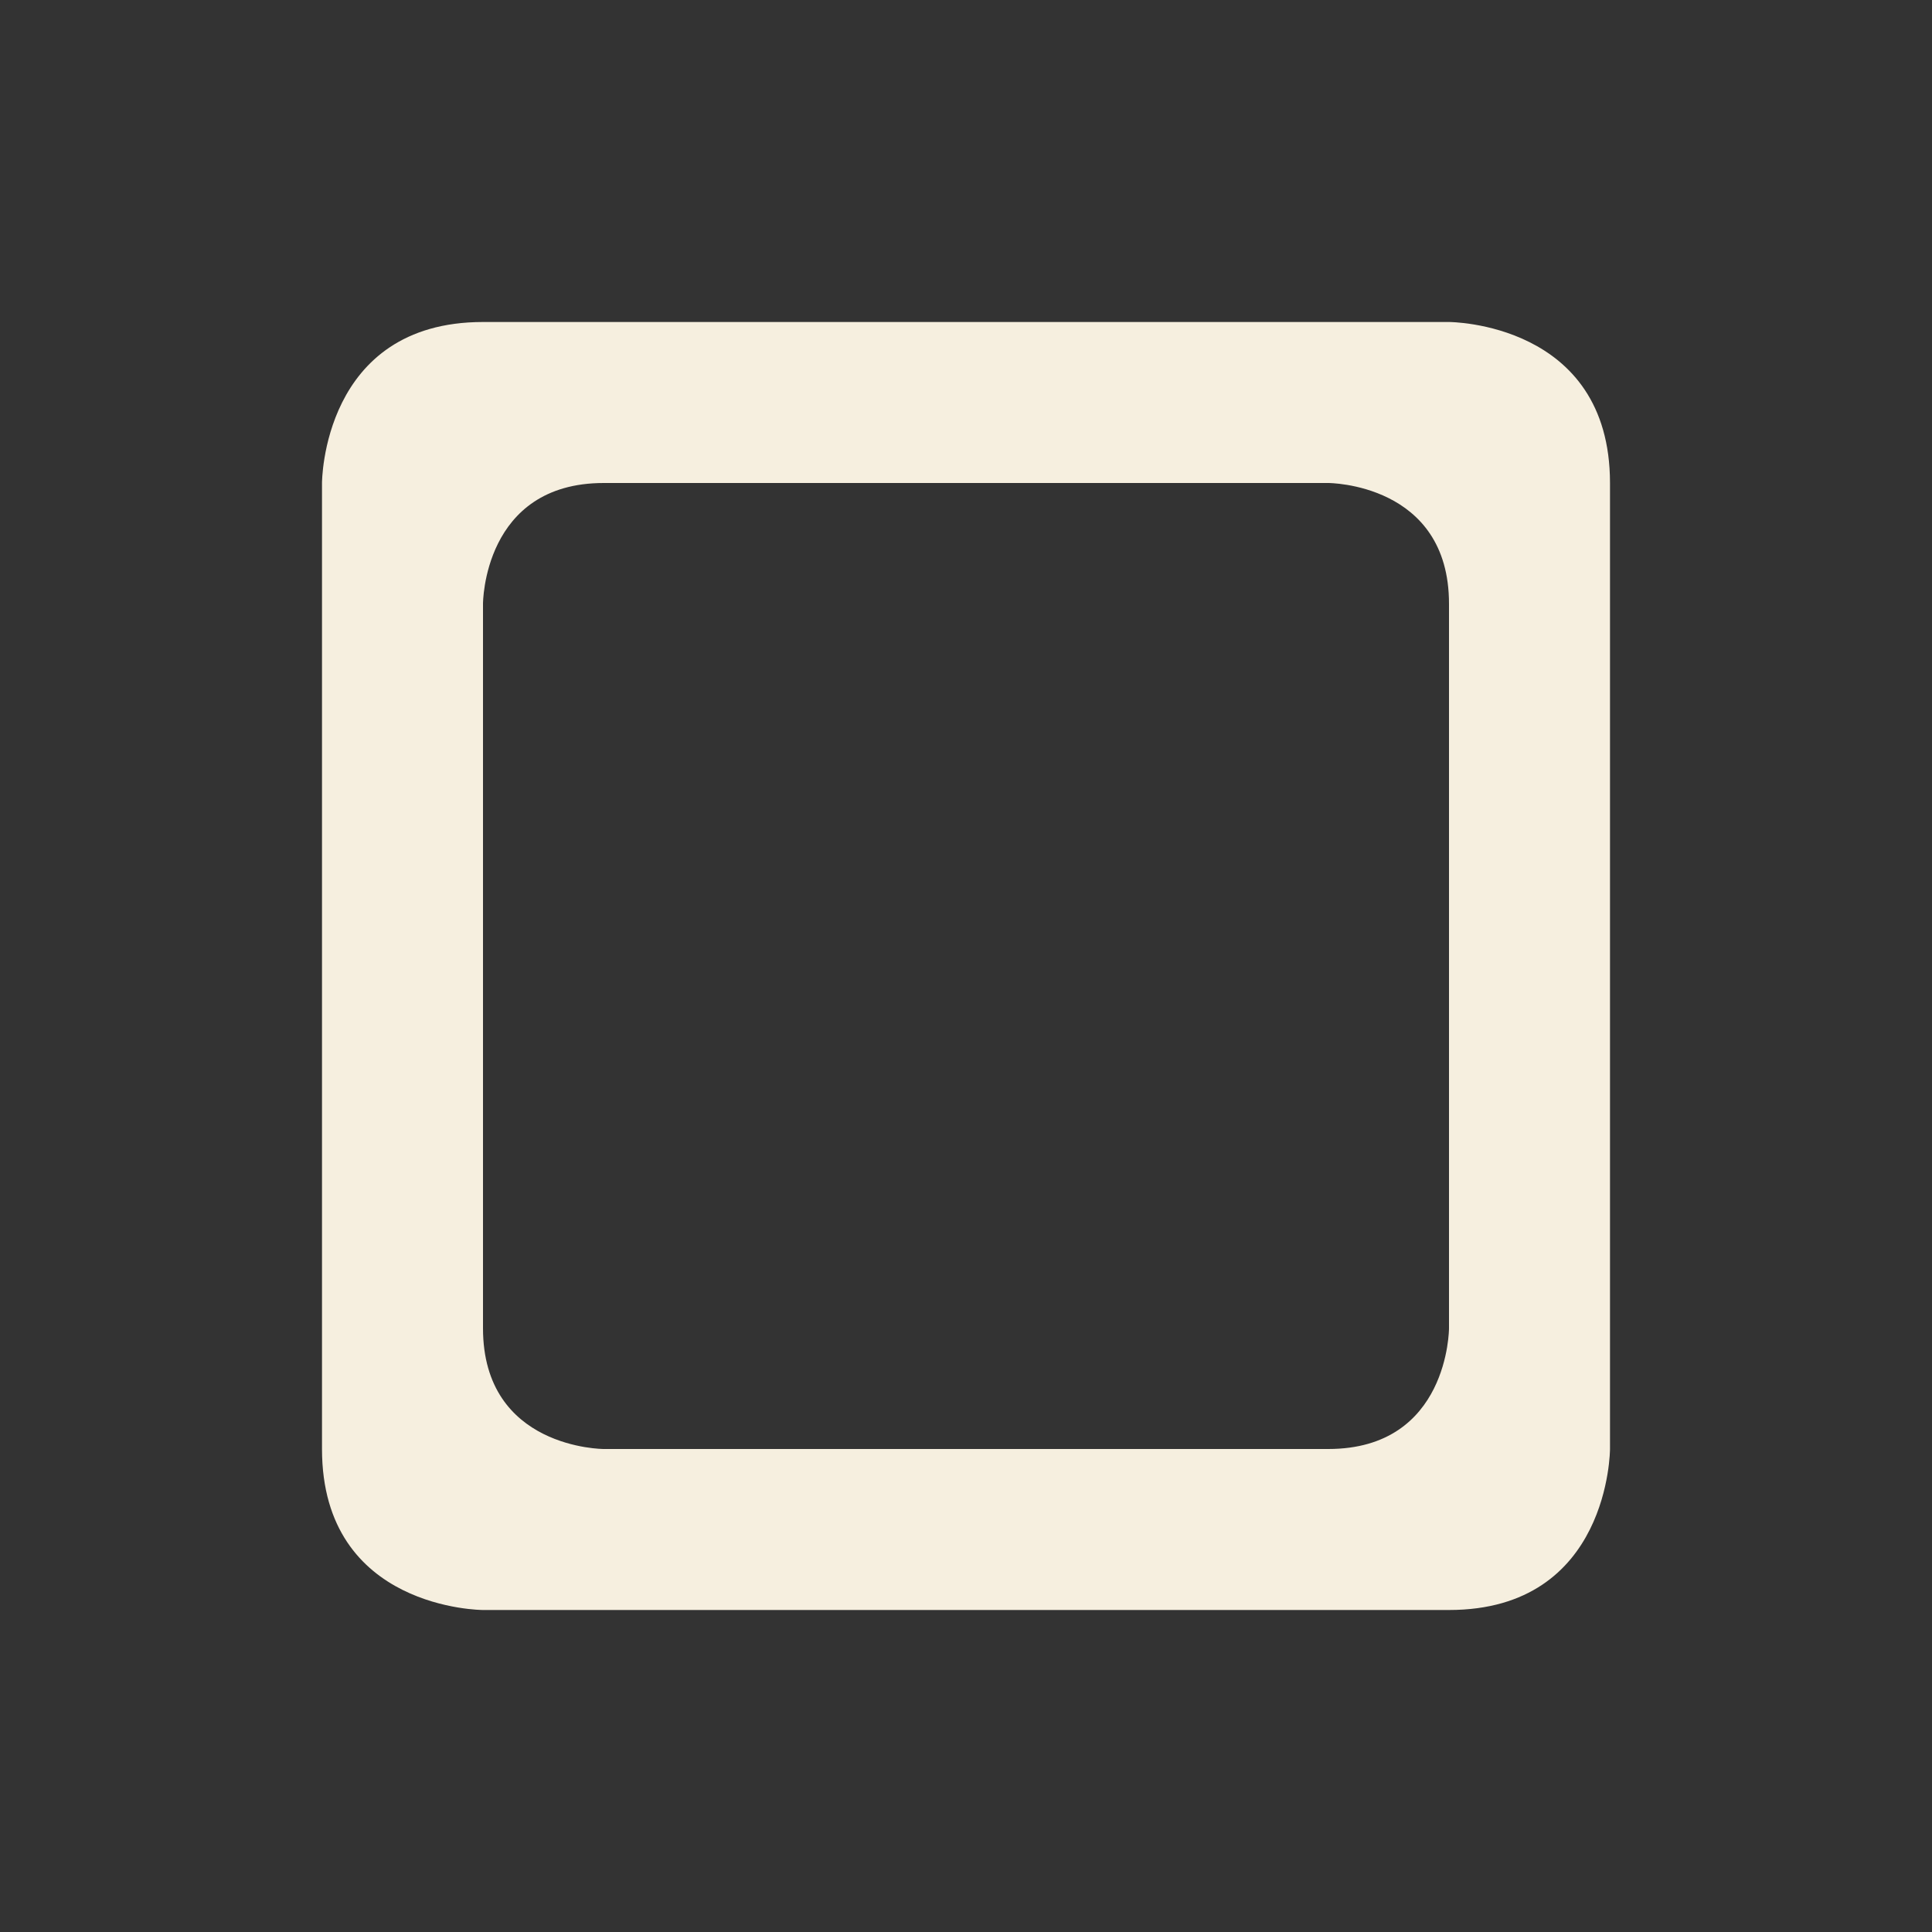 <svg xmlns="http://www.w3.org/2000/svg" width="24" height="24" version="1.1">
 <rect width="100%" height="100%" fill="#333333" stroke="none"/>
 <defs>
  <style id="current-color-scheme" type="text/css">
   .ColorScheme-Text { color:#f6efdf; } .ColorScheme-Highlight { color:#4285f4; } .ColorScheme-NeutralText { color:#ff9800; } .ColorScheme-PositiveText { color:#4caf50; } .ColorScheme-NegativeText { color:#f44336; }
  </style>
 </defs>
 <g transform="translate(4,4)">
  <path style="fill:currentColor" class="ColorScheme-Text" d="M 2,0 C 0,0 0,2 0,2 V 14 C 0,16 2,16 2,16 H 14 C 16,16 16,14 16,14 V 2 C 16,0 14,0 14,0 Z M 3.5,2 H 12.5 C 12.5,2 14,2 14,3.5 V 12.5 C 14,12.5 14,14 12.5,14 H 3.5 C 3.5,14 2,14 2,12.5 V 3.5 C 2,3.5 2,2 3.5,2 Z"/>
 </g>
</svg>
